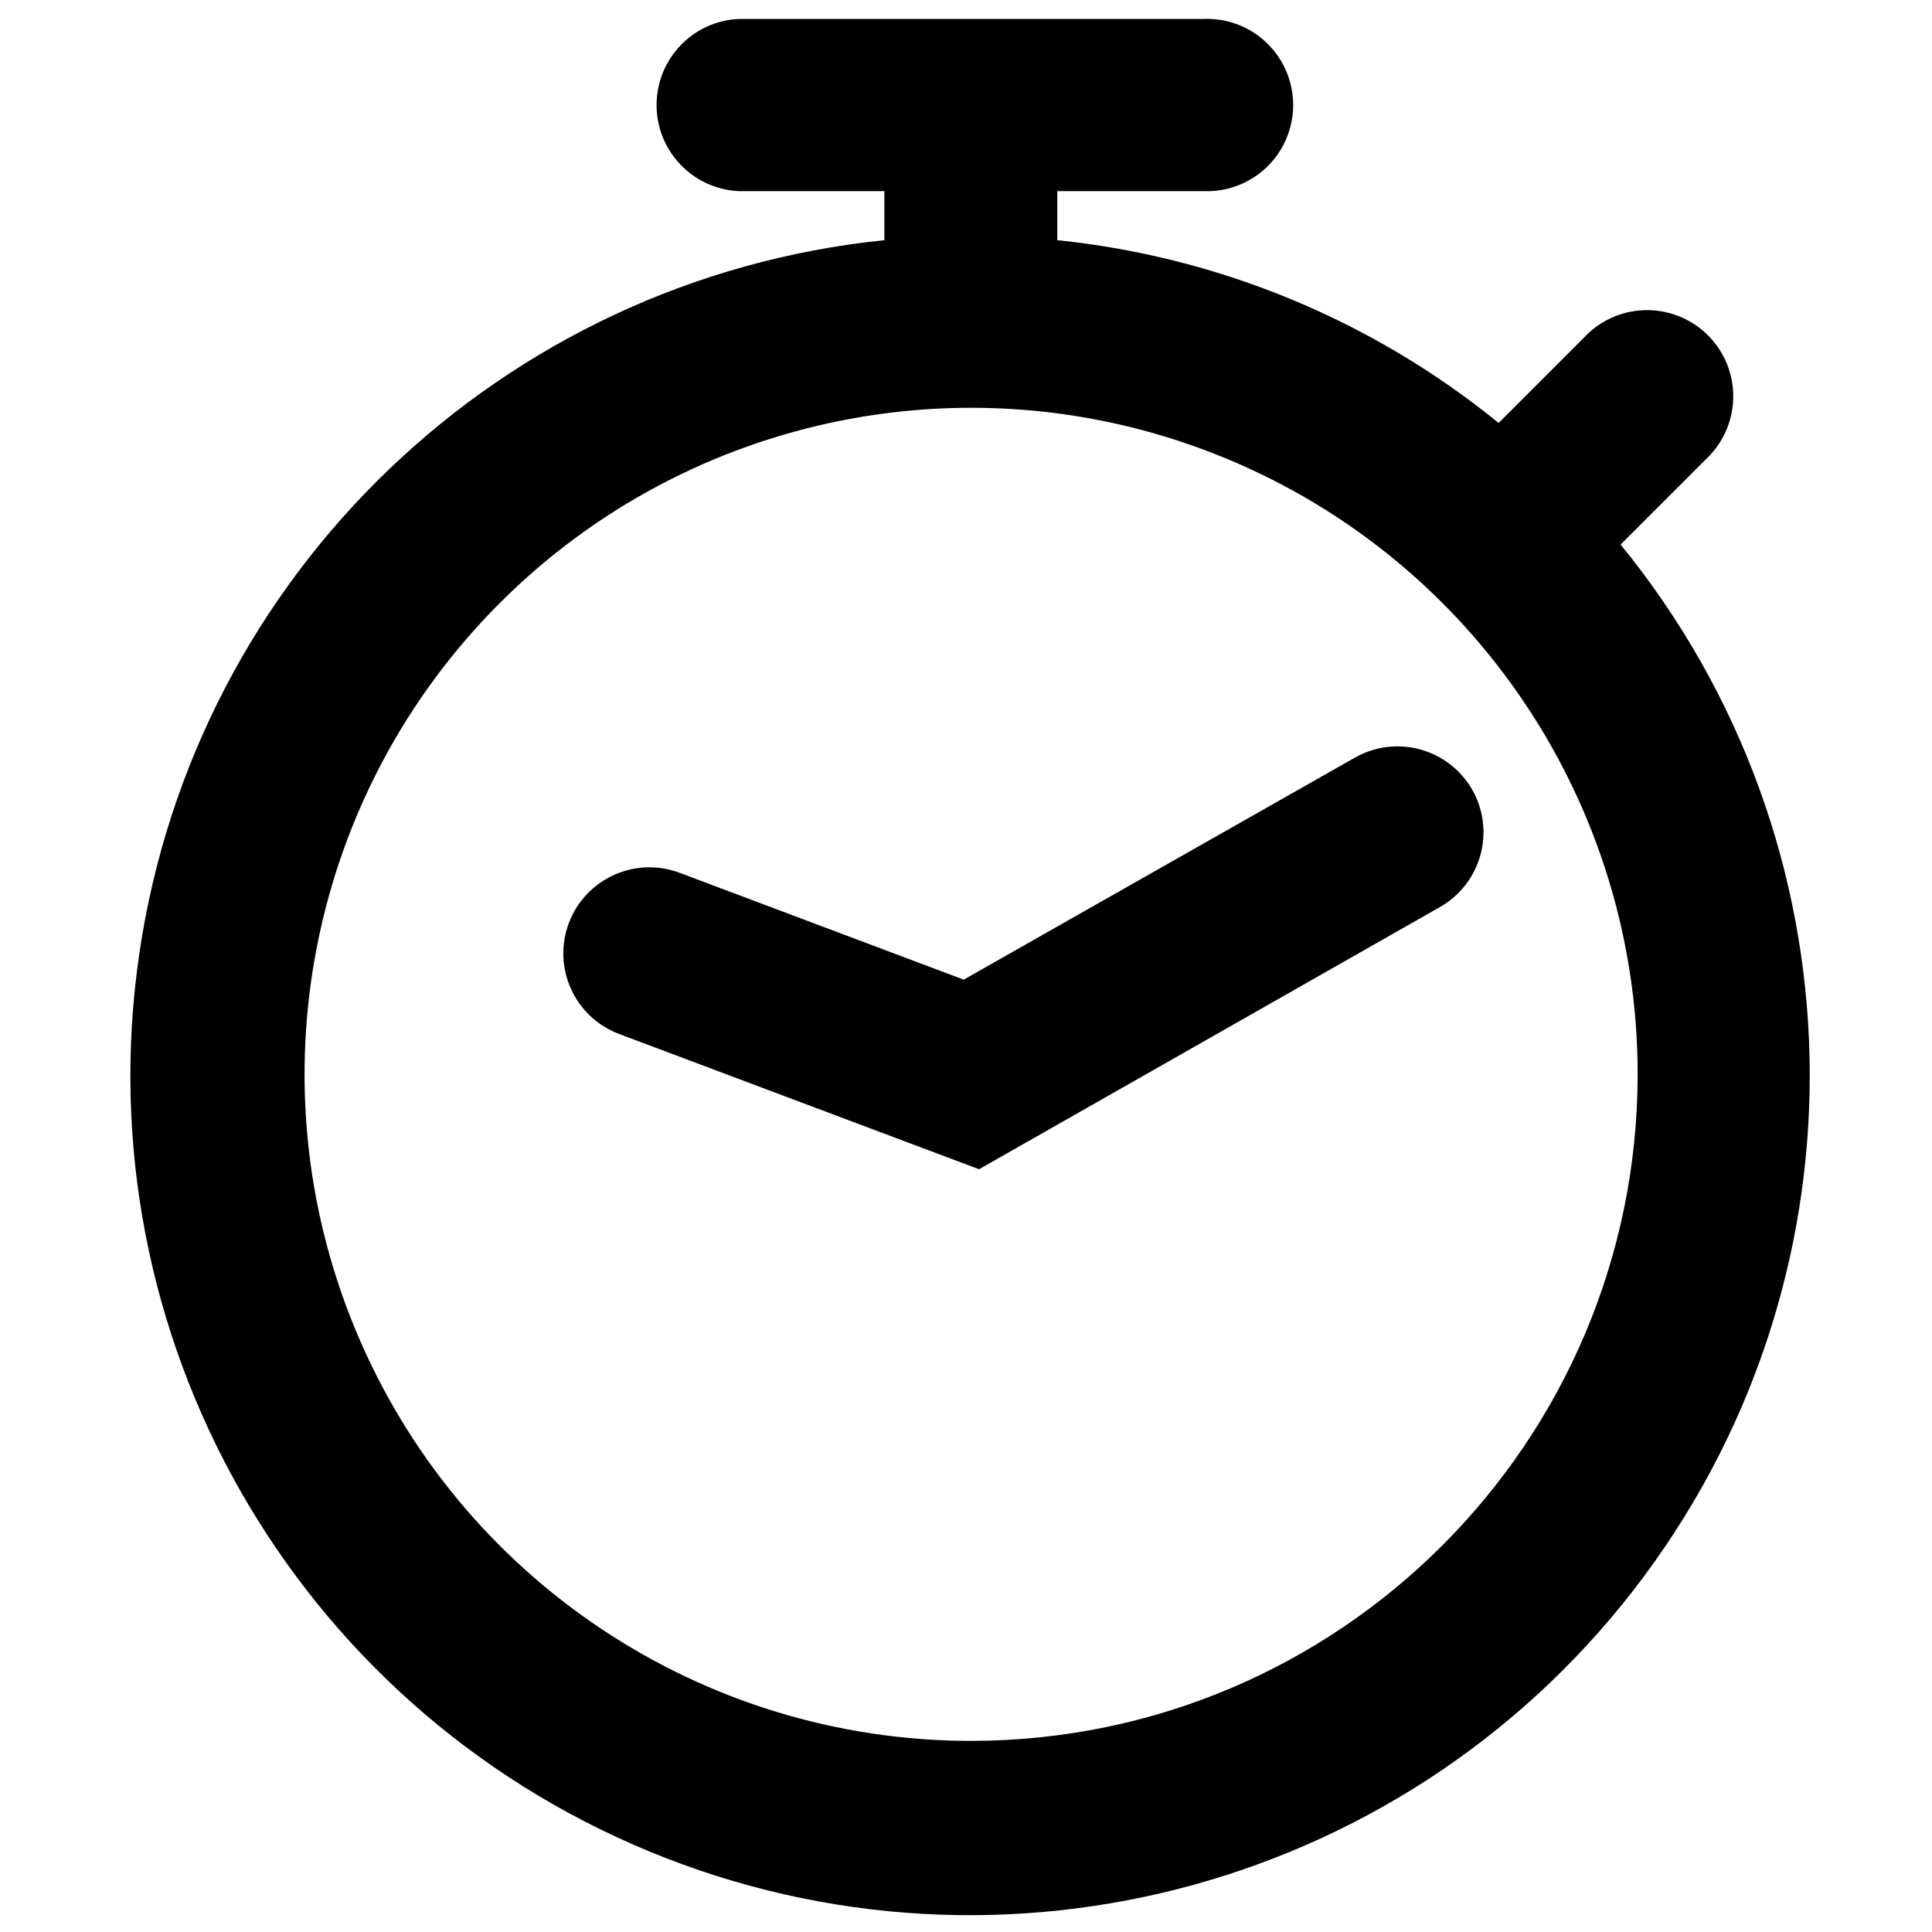 <?xml version="1.0" encoding="UTF-8"?>
<svg width="100px" height="100px" viewBox="0 0 100 100" version="1.1" xmlns="http://www.w3.org/2000/svg" xmlns:xlink="http://www.w3.org/1999/xlink">
    <!-- Generator: Sketch 57.1 (83088) - https://sketch.com -->
    <title>bold/stopwatch-bold</title>
    <desc>Created with Sketch.</desc>
    <g id="bold/stopwatch" stroke="none" stroke-width="1" fill="none" fill-rule="evenodd">
        <path d="M62.265,0.98 C63.907,0.903 65.458,1.735 66.302,3.146 C67.146,4.556 67.146,6.316 66.302,7.727 C65.458,9.137 63.907,9.969 62.265,9.892 L54.725,9.892 L54.725,12.431 C63.099,13.294 71.038,16.582 77.569,21.892 L81.98,17.48 C83.091,16.282 84.768,15.786 86.352,16.189 C87.936,16.592 89.173,17.829 89.576,19.412 C89.979,20.996 89.483,22.674 88.284,23.784 L83.882,28.186 C96.469,43.61 96.968,65.613 85.092,81.591 C73.217,97.569 52.004,103.435 33.606,95.829 C15.209,88.223 4.331,69.089 7.206,49.39 C10.08,29.691 25.971,14.464 45.775,12.431 L45.775,9.892 L38.235,9.892 C35.856,9.781 33.984,7.819 33.984,5.436 C33.984,3.054 35.856,1.092 38.235,0.98 L62.265,0.98 Z M63.465,23.733 C50.572,18.394 35.732,21.347 25.866,31.216 C16,41.085 13.051,55.926 18.394,68.817 C23.737,81.709 36.32,90.112 50.275,90.108 C69.318,90.086 84.748,74.651 84.765,55.608 C84.765,41.653 76.358,29.072 63.465,23.733 Z M70.127,39.216 C72.267,38 74.986,38.746 76.206,40.882 C76.79,41.913 76.94,43.133 76.621,44.274 C76.303,45.415 75.543,46.382 74.51,46.961 L50.676,60.52 L32.049,53.52 C29.745,52.656 28.578,50.088 29.441,47.784 C30.305,45.48 32.873,44.313 35.176,45.176 L49.882,50.706 L70.127,39.216 Z" id="Shape" fill="#000000"></path>
    </g>
</svg>